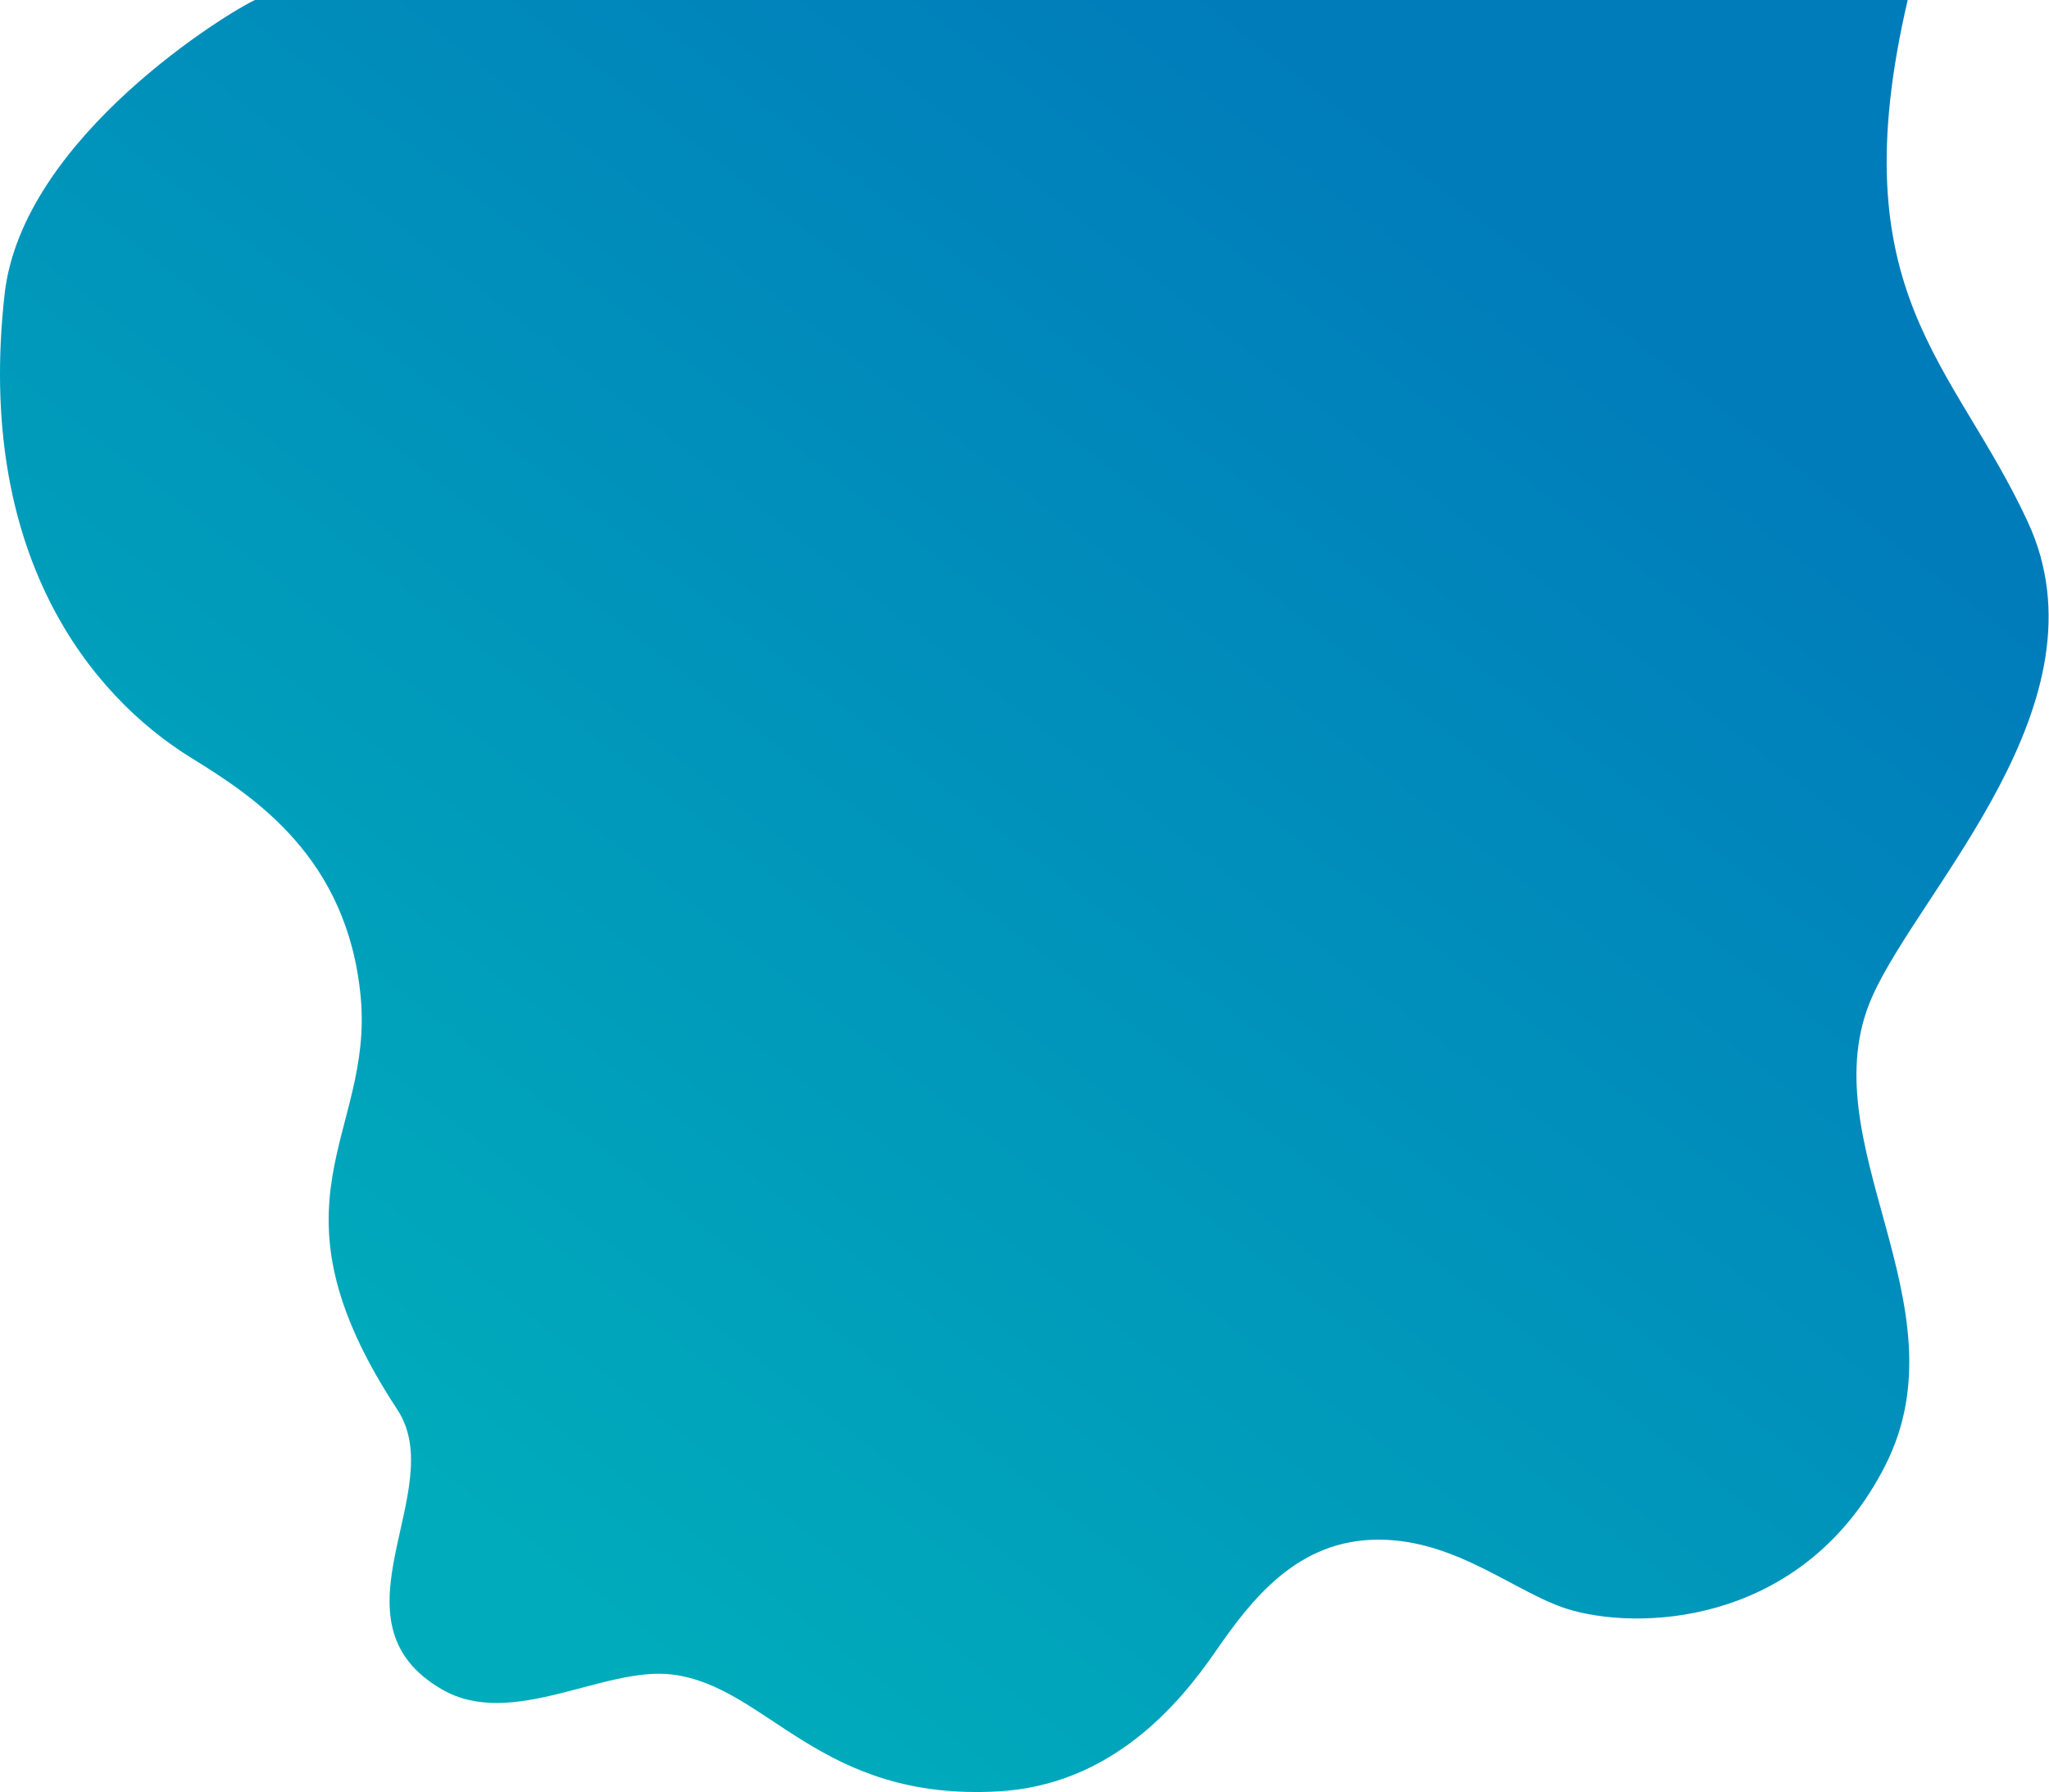 <svg width="4829" height="4225" viewBox="0 0 4829 4225" fill="none" xmlns="http://www.w3.org/2000/svg">
<path d="M3705.95 3796.5C3886.59 3845.89 4257.51 3819.65 4442.95 3455C4636.45 3074.5 4260.34 2692 4412.34 2349.5C4525.97 2093.46 4975.05 1654.94 4779.34 1231C4604.84 853 4334.34 693.5 4496.01 0H601.002C546.157 24.04 52.475 321.676 10.839 693.5C-57.635 1305 211.339 1639 451.447 1787C600.329 1878.77 819.042 2022.13 850.007 2349.5C881.05 2677.7 611.892 2829.5 936.449 3323C1061.43 3513.04 762.949 3821.07 1041.45 3982.5C1206.39 4078.11 1423.45 3927.45 1584.45 3947.5C1809.95 3975.59 1929.45 4246.5 2352.45 4223C2619.54 4208.16 2778.87 4017.5 2864.45 3893.5C2950.03 3769.5 3058.45 3629.5 3248.45 3629.5C3438.45 3629.5 3577.95 3761.5 3705.95 3796.5Z" fill="url(#paint0_linear)"/>
<defs>
<linearGradient id="paint0_linear" x1="2622.38" y1="-214.217" x2="156.719" y2="2934.61" gradientUnits="userSpaceOnUse">
<stop stop-color="#007CBB"/>
<stop offset="1" stop-color="#00ACBB"/>
</linearGradient>
</defs>
</svg>
